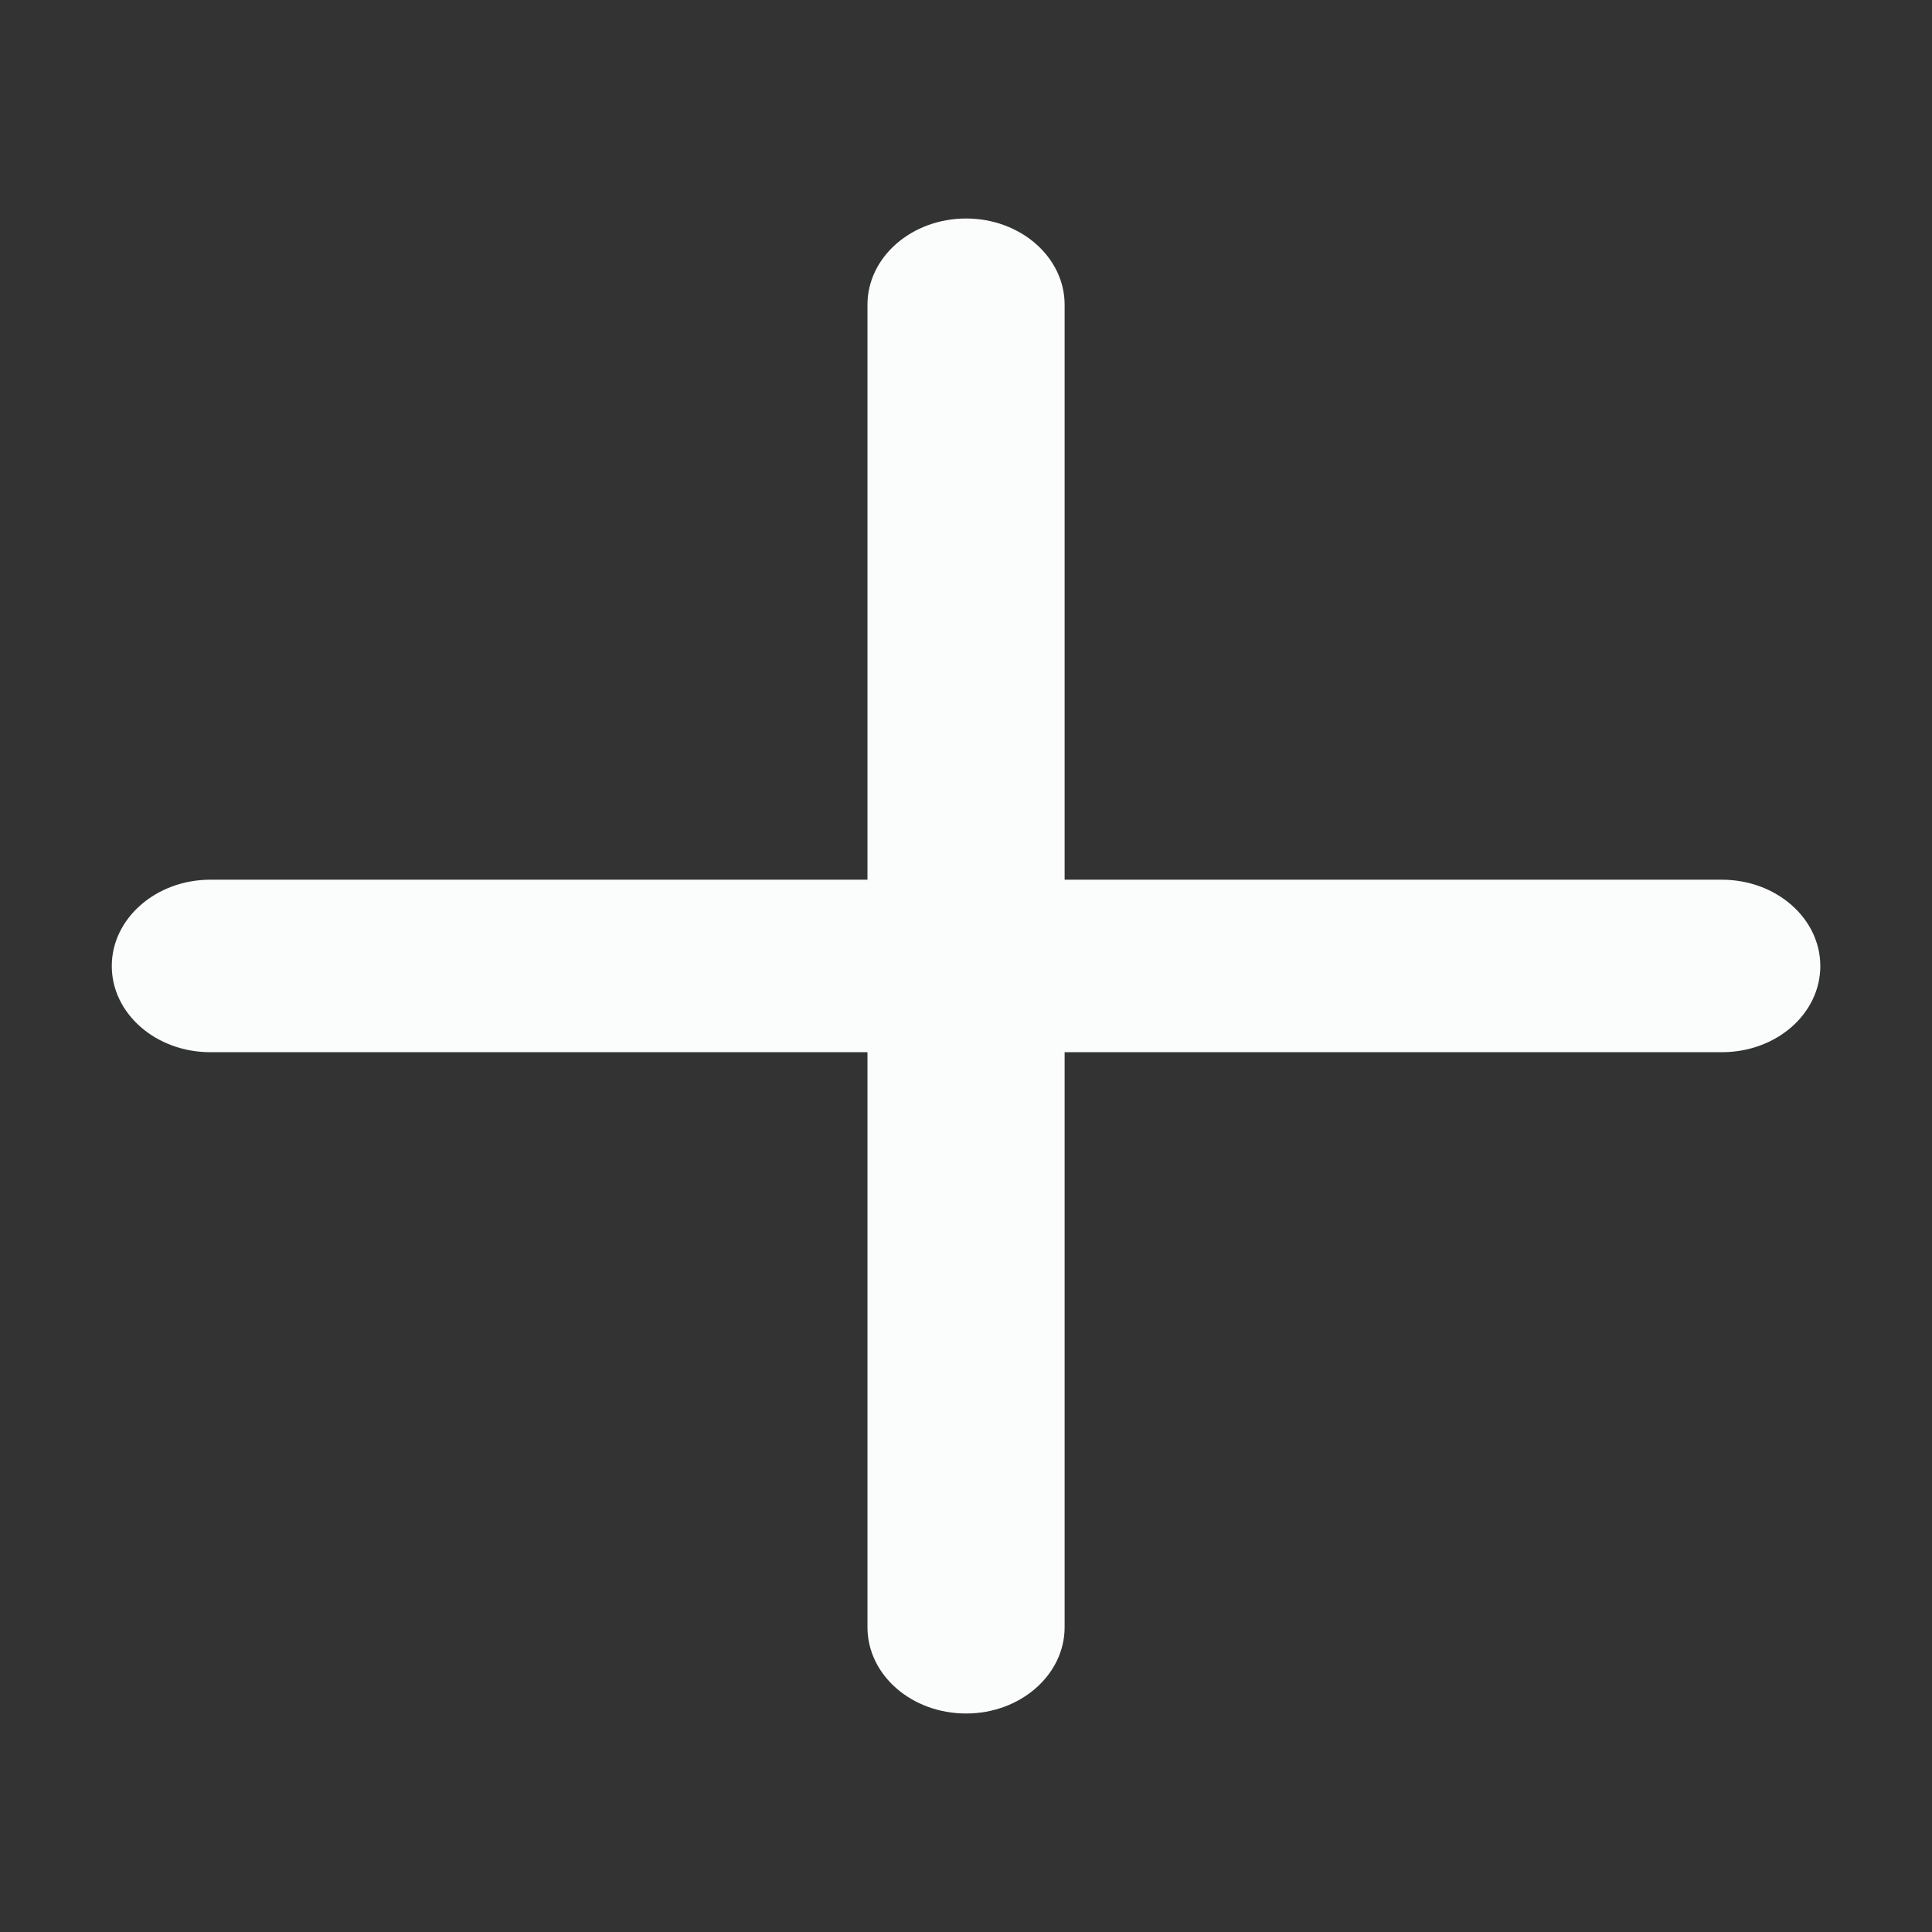 <svg width="21" height="21" viewBox="0 0 21 21" fill="none" xmlns="http://www.w3.org/2000/svg">
<rect x="0" y="0" width="21" height="21" fill="#333333" stroke="none"/>
<g id="icon">
<path id="Vector" d="M19.786 10.5C19.786 11.019 19.309 11.437 18.715 11.437H11.572V17.687C11.572 18.205 11.092 18.625 10.501 18.625C9.909 18.625 9.429 18.207 9.429 17.687V11.437H2.286C1.695 11.437 1.215 11.018 1.215 10.5C1.215 9.984 1.695 9.562 2.286 9.562H9.429V3.312C9.429 2.795 9.909 2.375 10.501 2.375C11.092 2.375 11.572 2.795 11.572 3.312V9.562H18.715C19.309 9.562 19.786 9.984 19.786 10.5Z" fill="#FBFCFC"/>
</g>
</svg>
